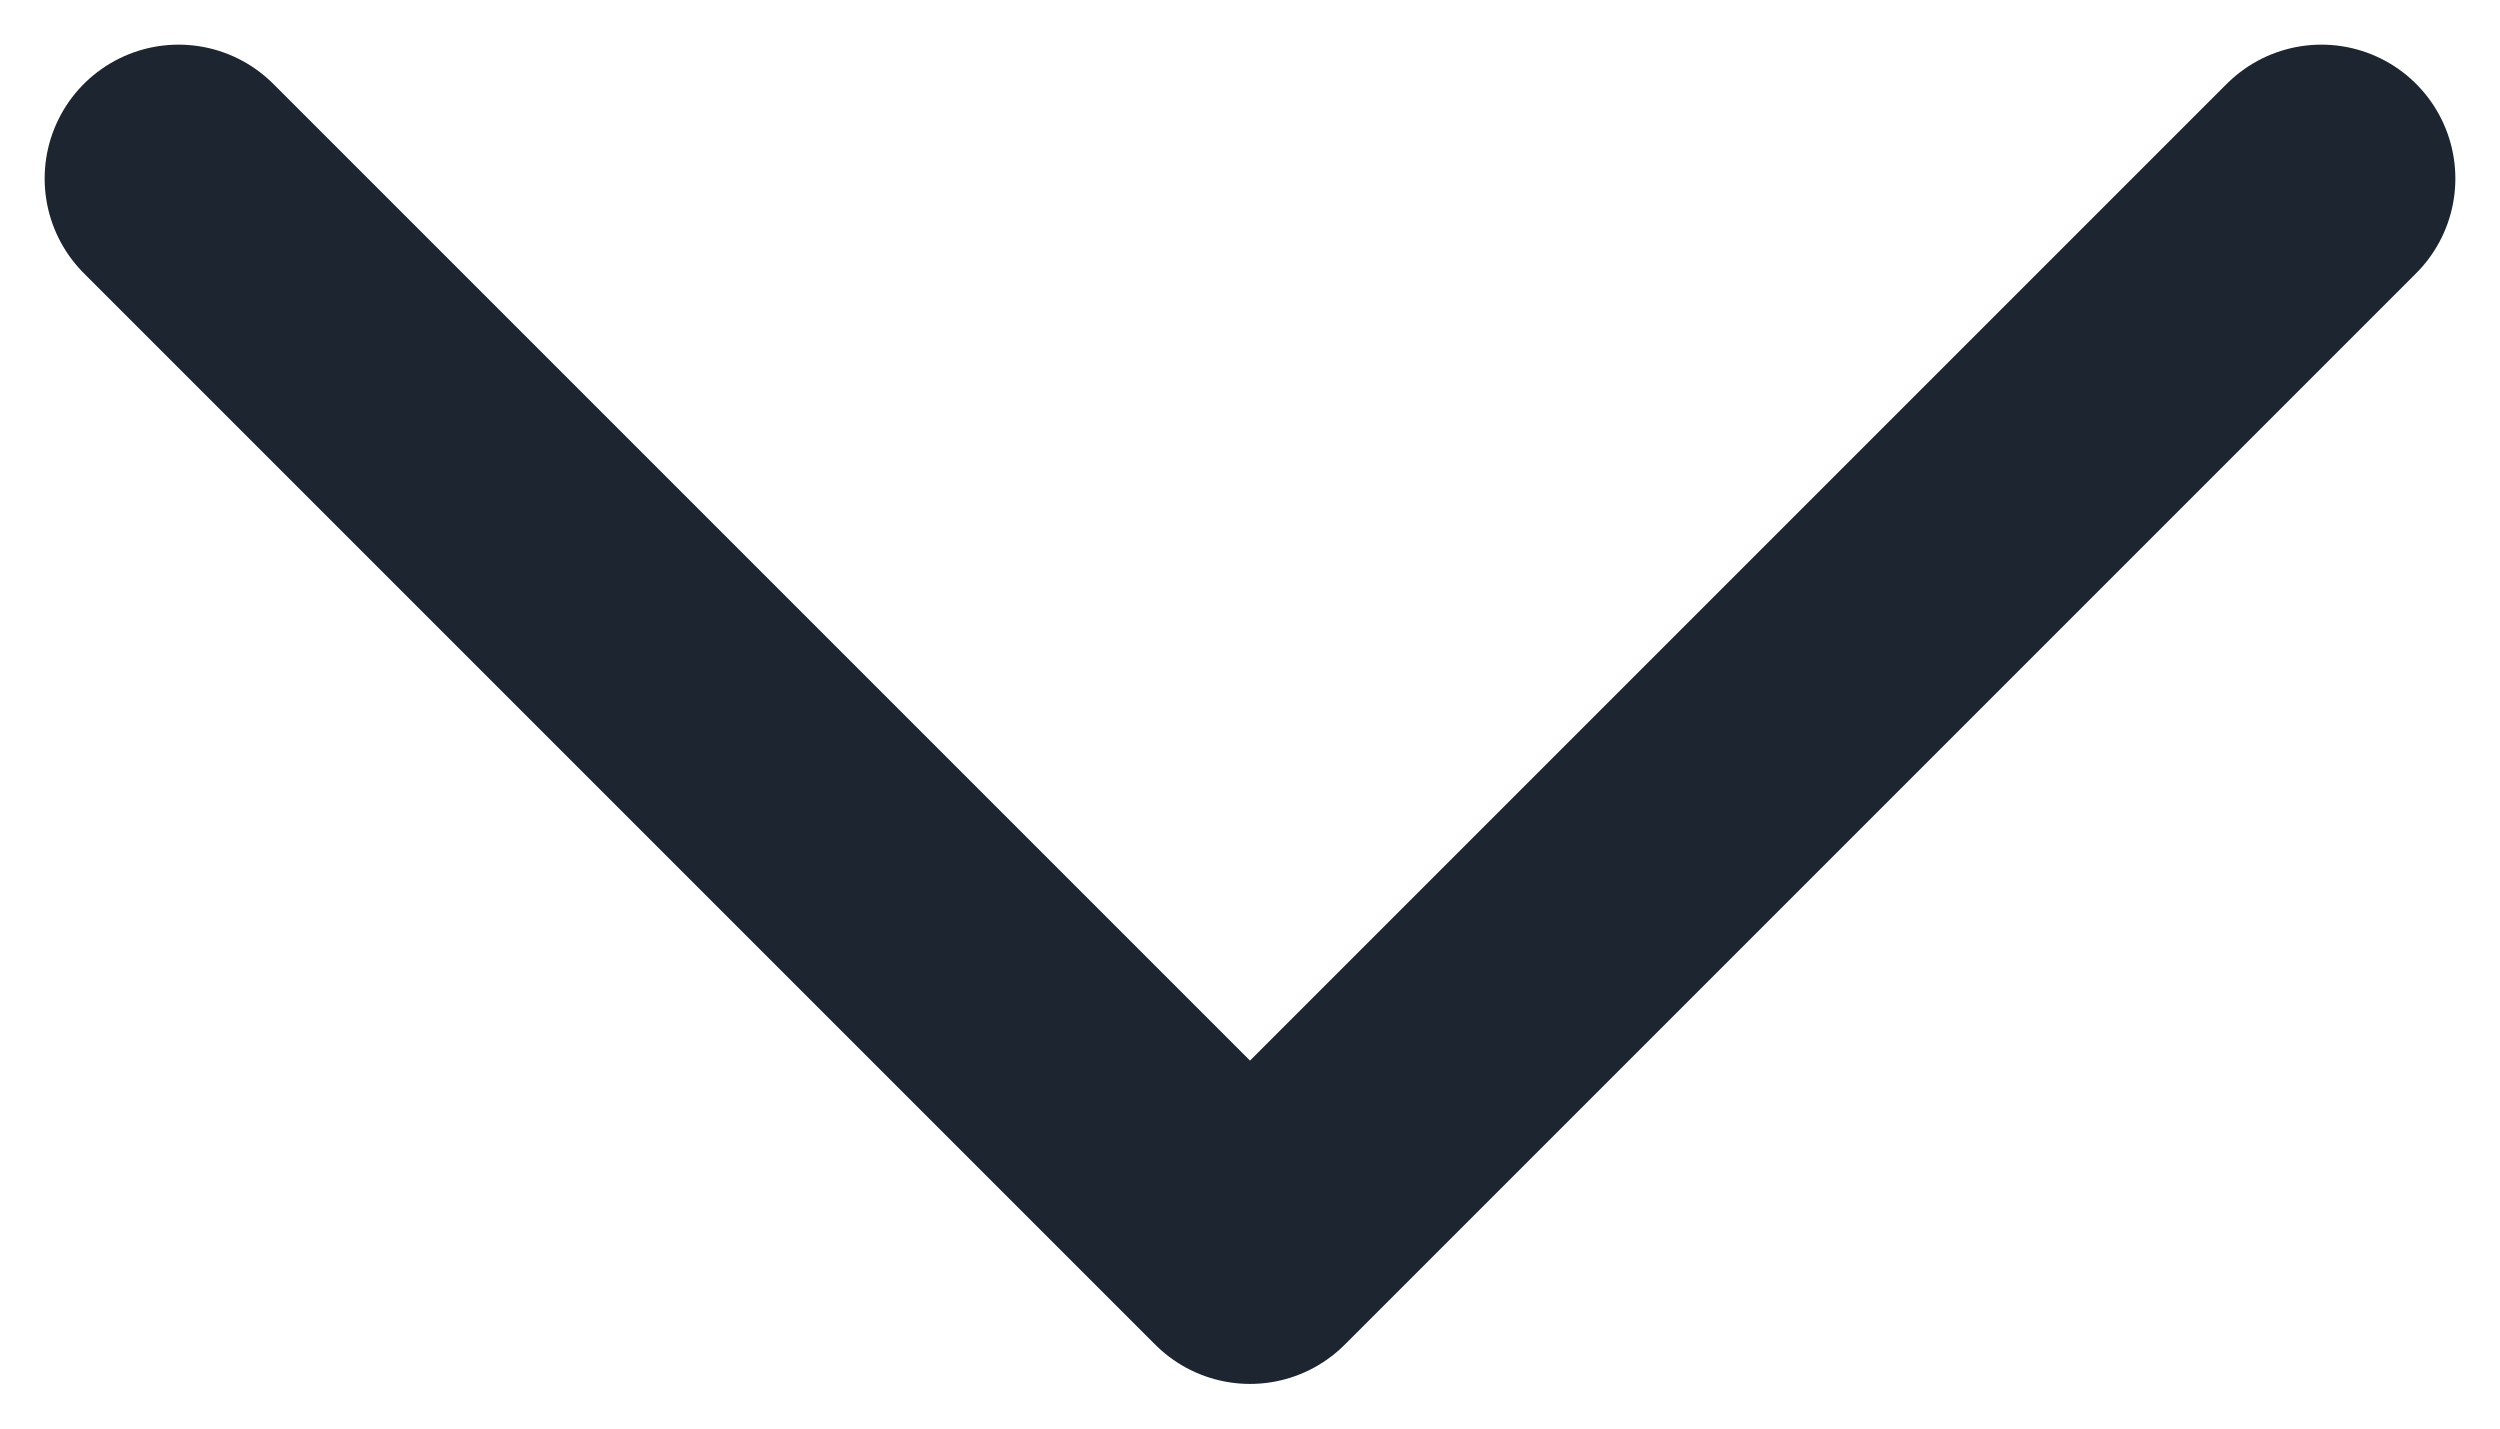 <svg width="14" height="8" viewBox="0 0 14 8" fill="none" xmlns="http://www.w3.org/2000/svg">
<path d="M1 1L7 7L13 1" stroke="#1D2630" stroke-width="1.5" stroke-linecap="round" stroke-linejoin="round"/>
</svg>

